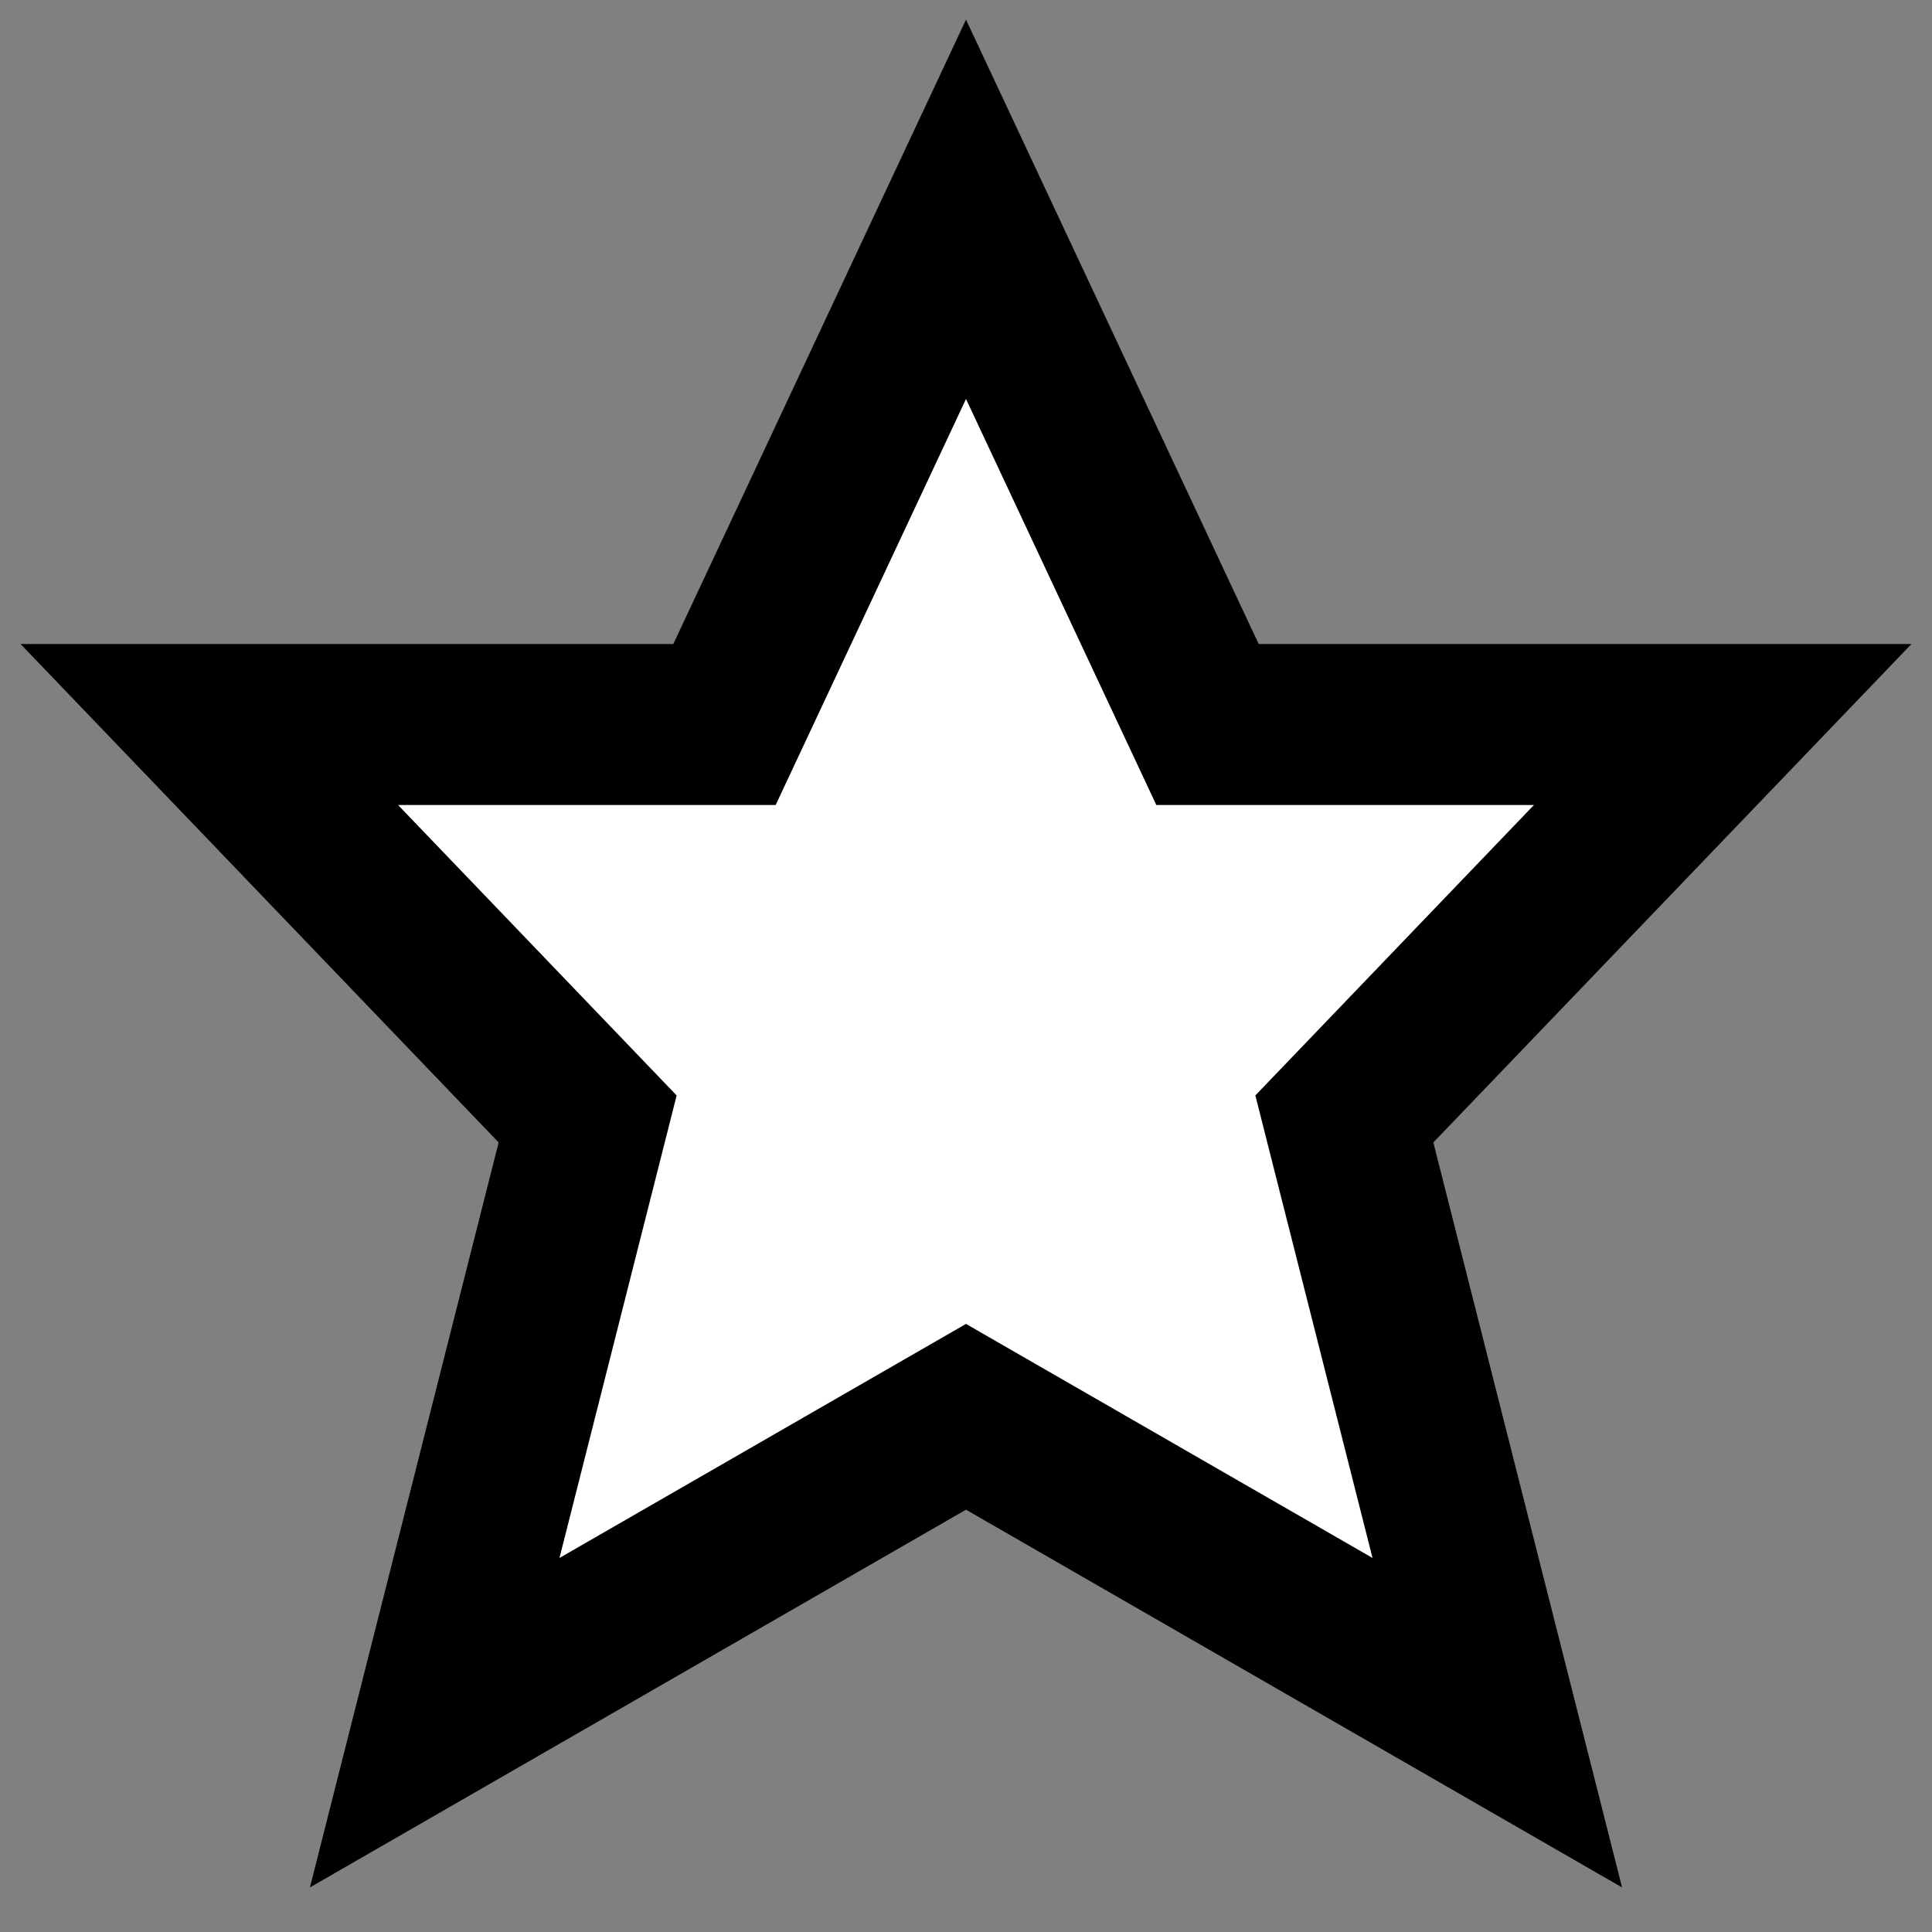 <svg xmlns="http://www.w3.org/2000/svg" xmlns:xlink="http://www.w3.org/1999/xlink" x="0px" y="0px" width="16px" height="16px" viewBox="0 0 24 24">
    <rect x="0" y="0" width="24" height="24" fill="#808080" stroke="none"/>
    <!-- <defs>
        <linearGradient id="Gradient-0.25" x1="0" y1="0" x2="1" y2="0">
          <stop offset="40%" stop-color="#000" />
          <stop offset="40%" stop-color="#fff" stop-opacity="0" />
        </linearGradient>
        <linearGradient id="Gradient-0.5" x1="0" y1="0" x2="1" y2="0">
          <stop offset="50%" stop-color="#000" />
          <stop offset="50%" stop-color="#fff" stop-opacity="0" />
        </linearGradient>
        <linearGradient id="Gradient-0.75" x1="0" y1="0" x2="1" y2="0">
          <stop offset="66%" stop-color="#000" />
          <stop offset="66%" stop-color="#fff" stop-opacity="0" />
        </linearGradient>
    </defs> -->
    <g transform="translate(0, 0)">
        <polygon fill="#fff" stroke="#000" stroke-width="2" stroke-linecap="square" stroke-miterlimit="10" points="12,2.6 15,9 21.4,9 16.7,13.9 18.6,21.4 12,17.6 5.4,21.4 7.3,13.9 2.6,9 9,9 " stroke-linejoin="miter" style=""></polygon>
    </g>
</svg>
